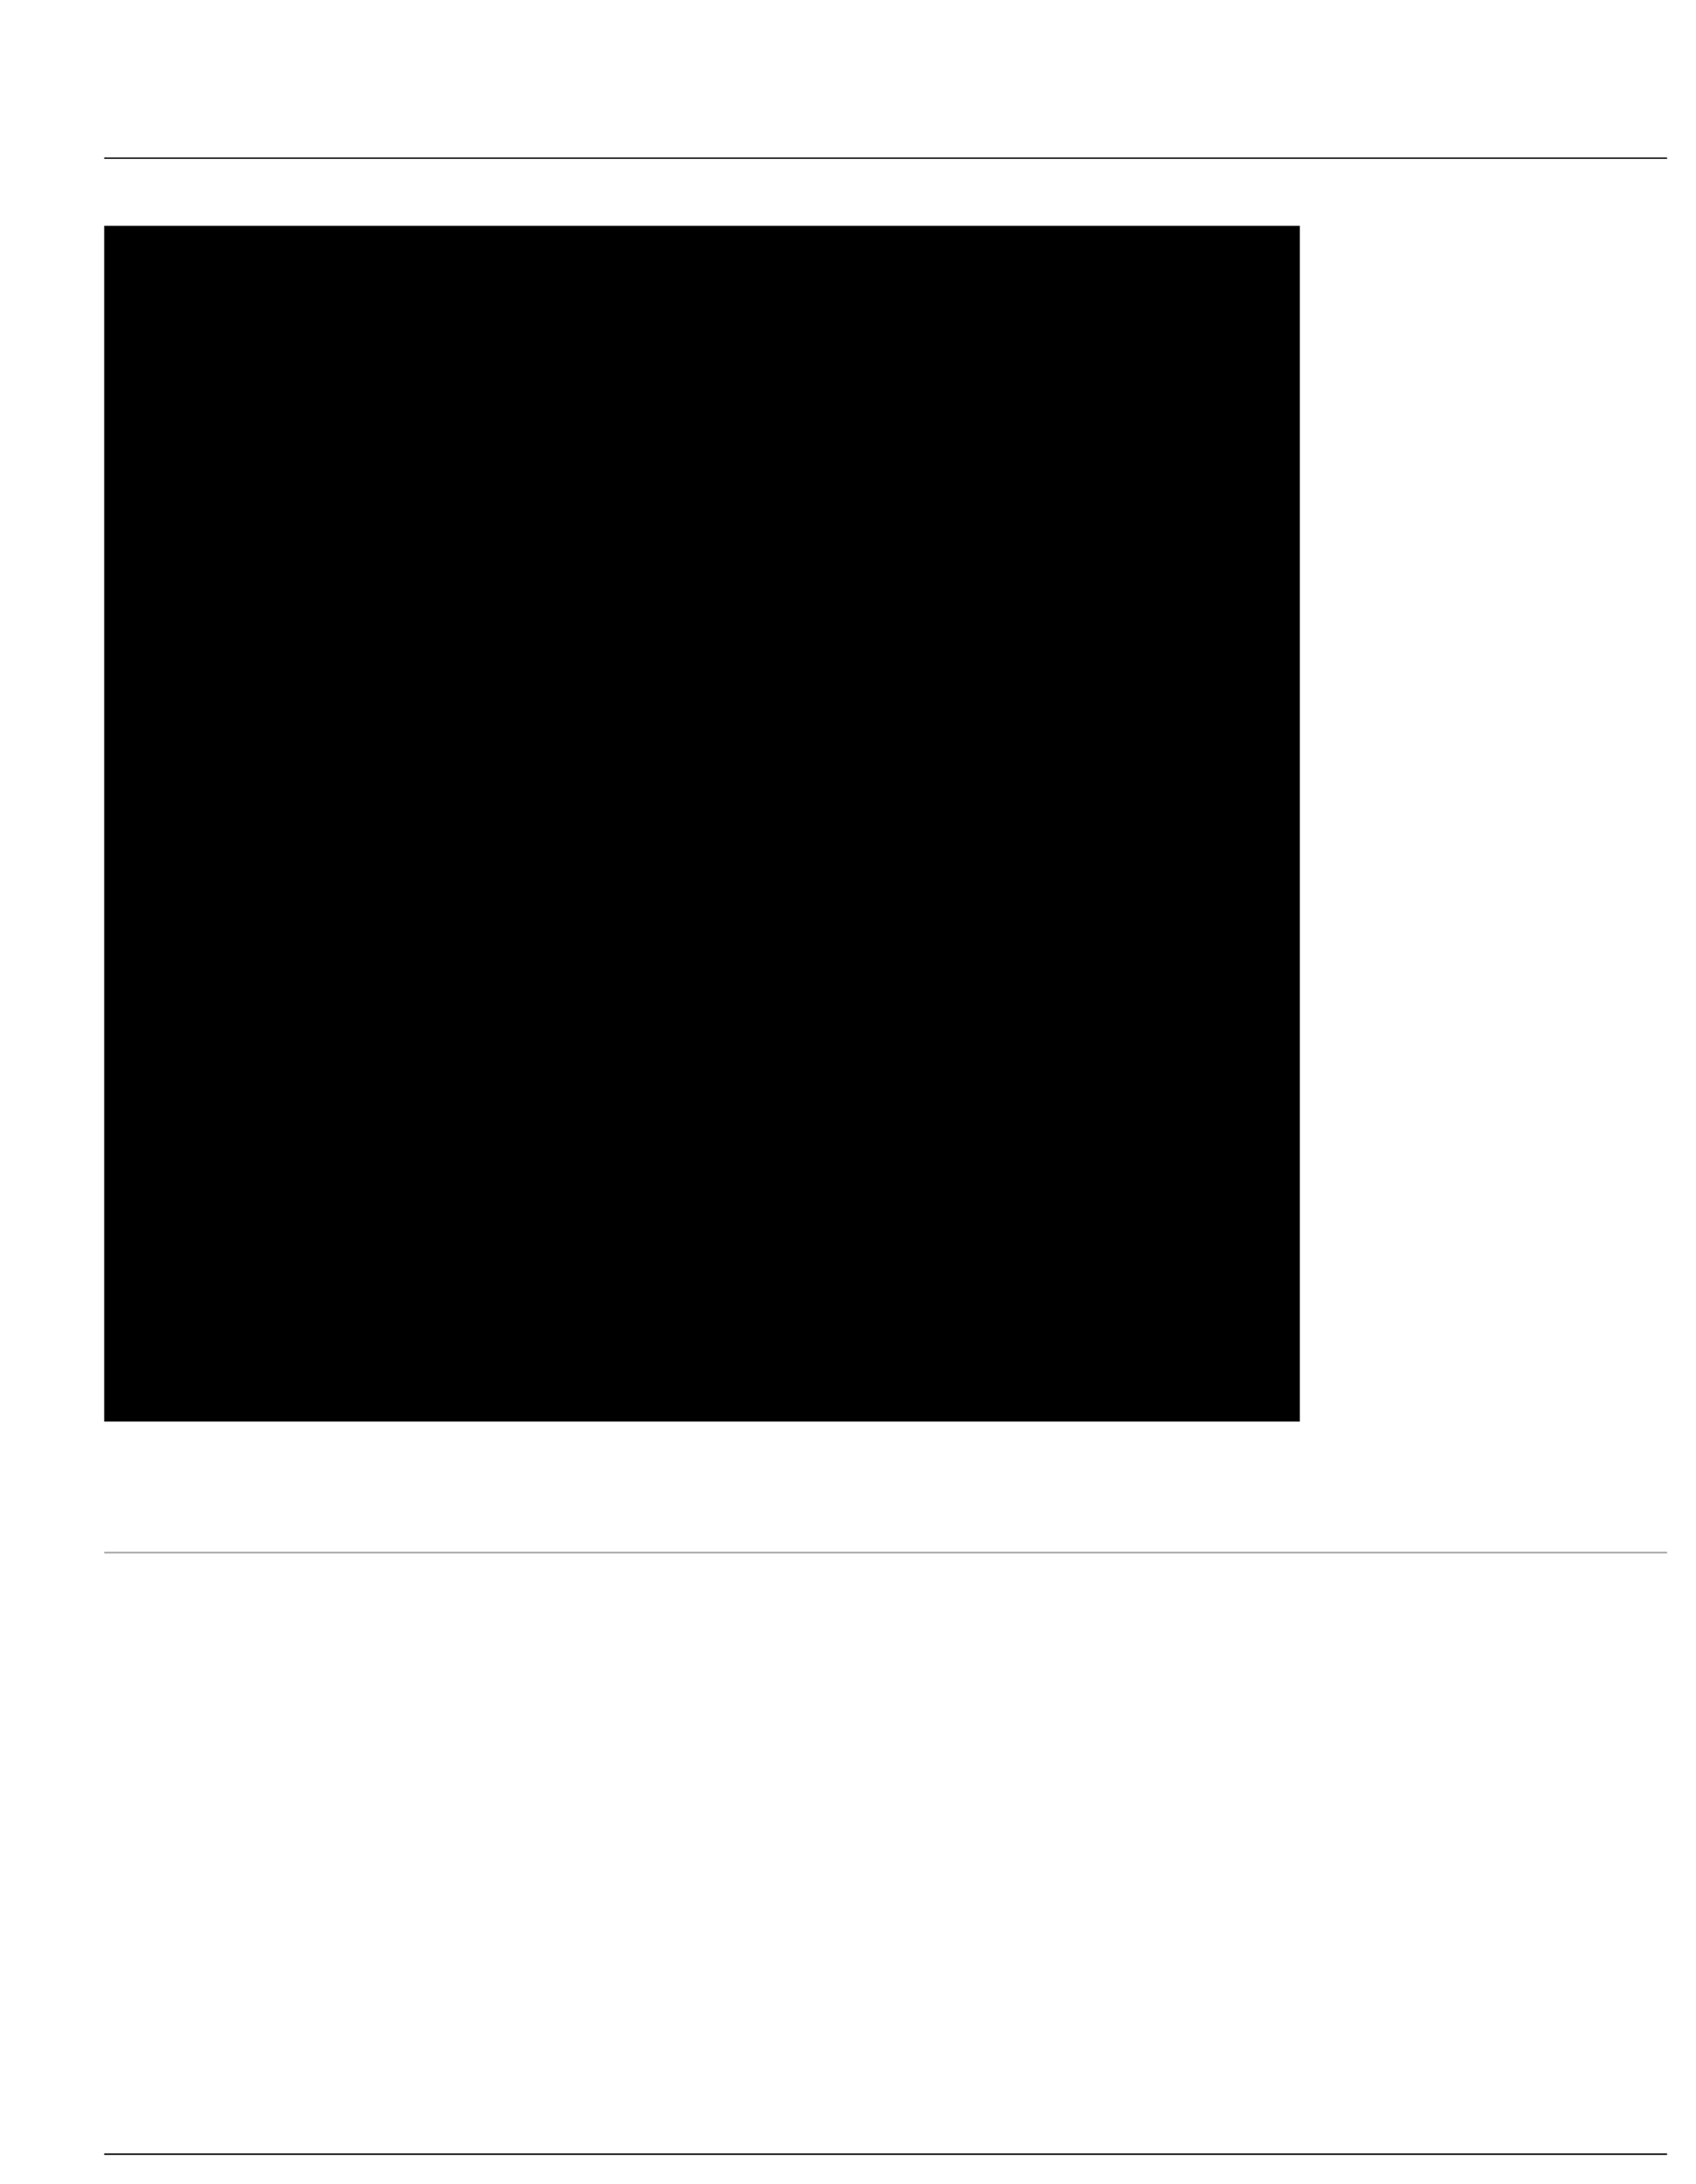 <?xml version="1.0" encoding="UTF-8"?>
<svg height="754.49" width="586.0" xmlns="http://www.w3.org/2000/svg">
 <g>
  <path style="fill:rgb(59,90,166);stroke:none;stroke-width:1.0;" d="M326.550 697.100 L336.130 697.100 "/>
  <path style="fill:rgb(59,90,166);stroke:none;stroke-width:1.0;" d="M338.290 697.100 L347.920 697.100 "/>
  <path style="fill:rgb(155,154,156);stroke:none;stroke-width:1.0;" d="M576.000 536.660 L36.000 536.660 L36.000 536.150 L576.000 536.150 "/>
  <path style="fill:rgb(0,0,0);stroke:none;stroke-width:0.25;" d="M36.000 78.010 L449.120 78.010 L449.120 491.130 L36.000 491.130 M576.000 54.880 L36.000 54.880 L36.000 54.430 L576.000 54.430 "/>
  <path style="fill:rgb(0,0,0);stroke:none;stroke-width:0.25;" d="M36.000 743.980 L576.000 743.980 L576.000 744.490 L36.000 744.490 "/>
 </g>
</svg>
